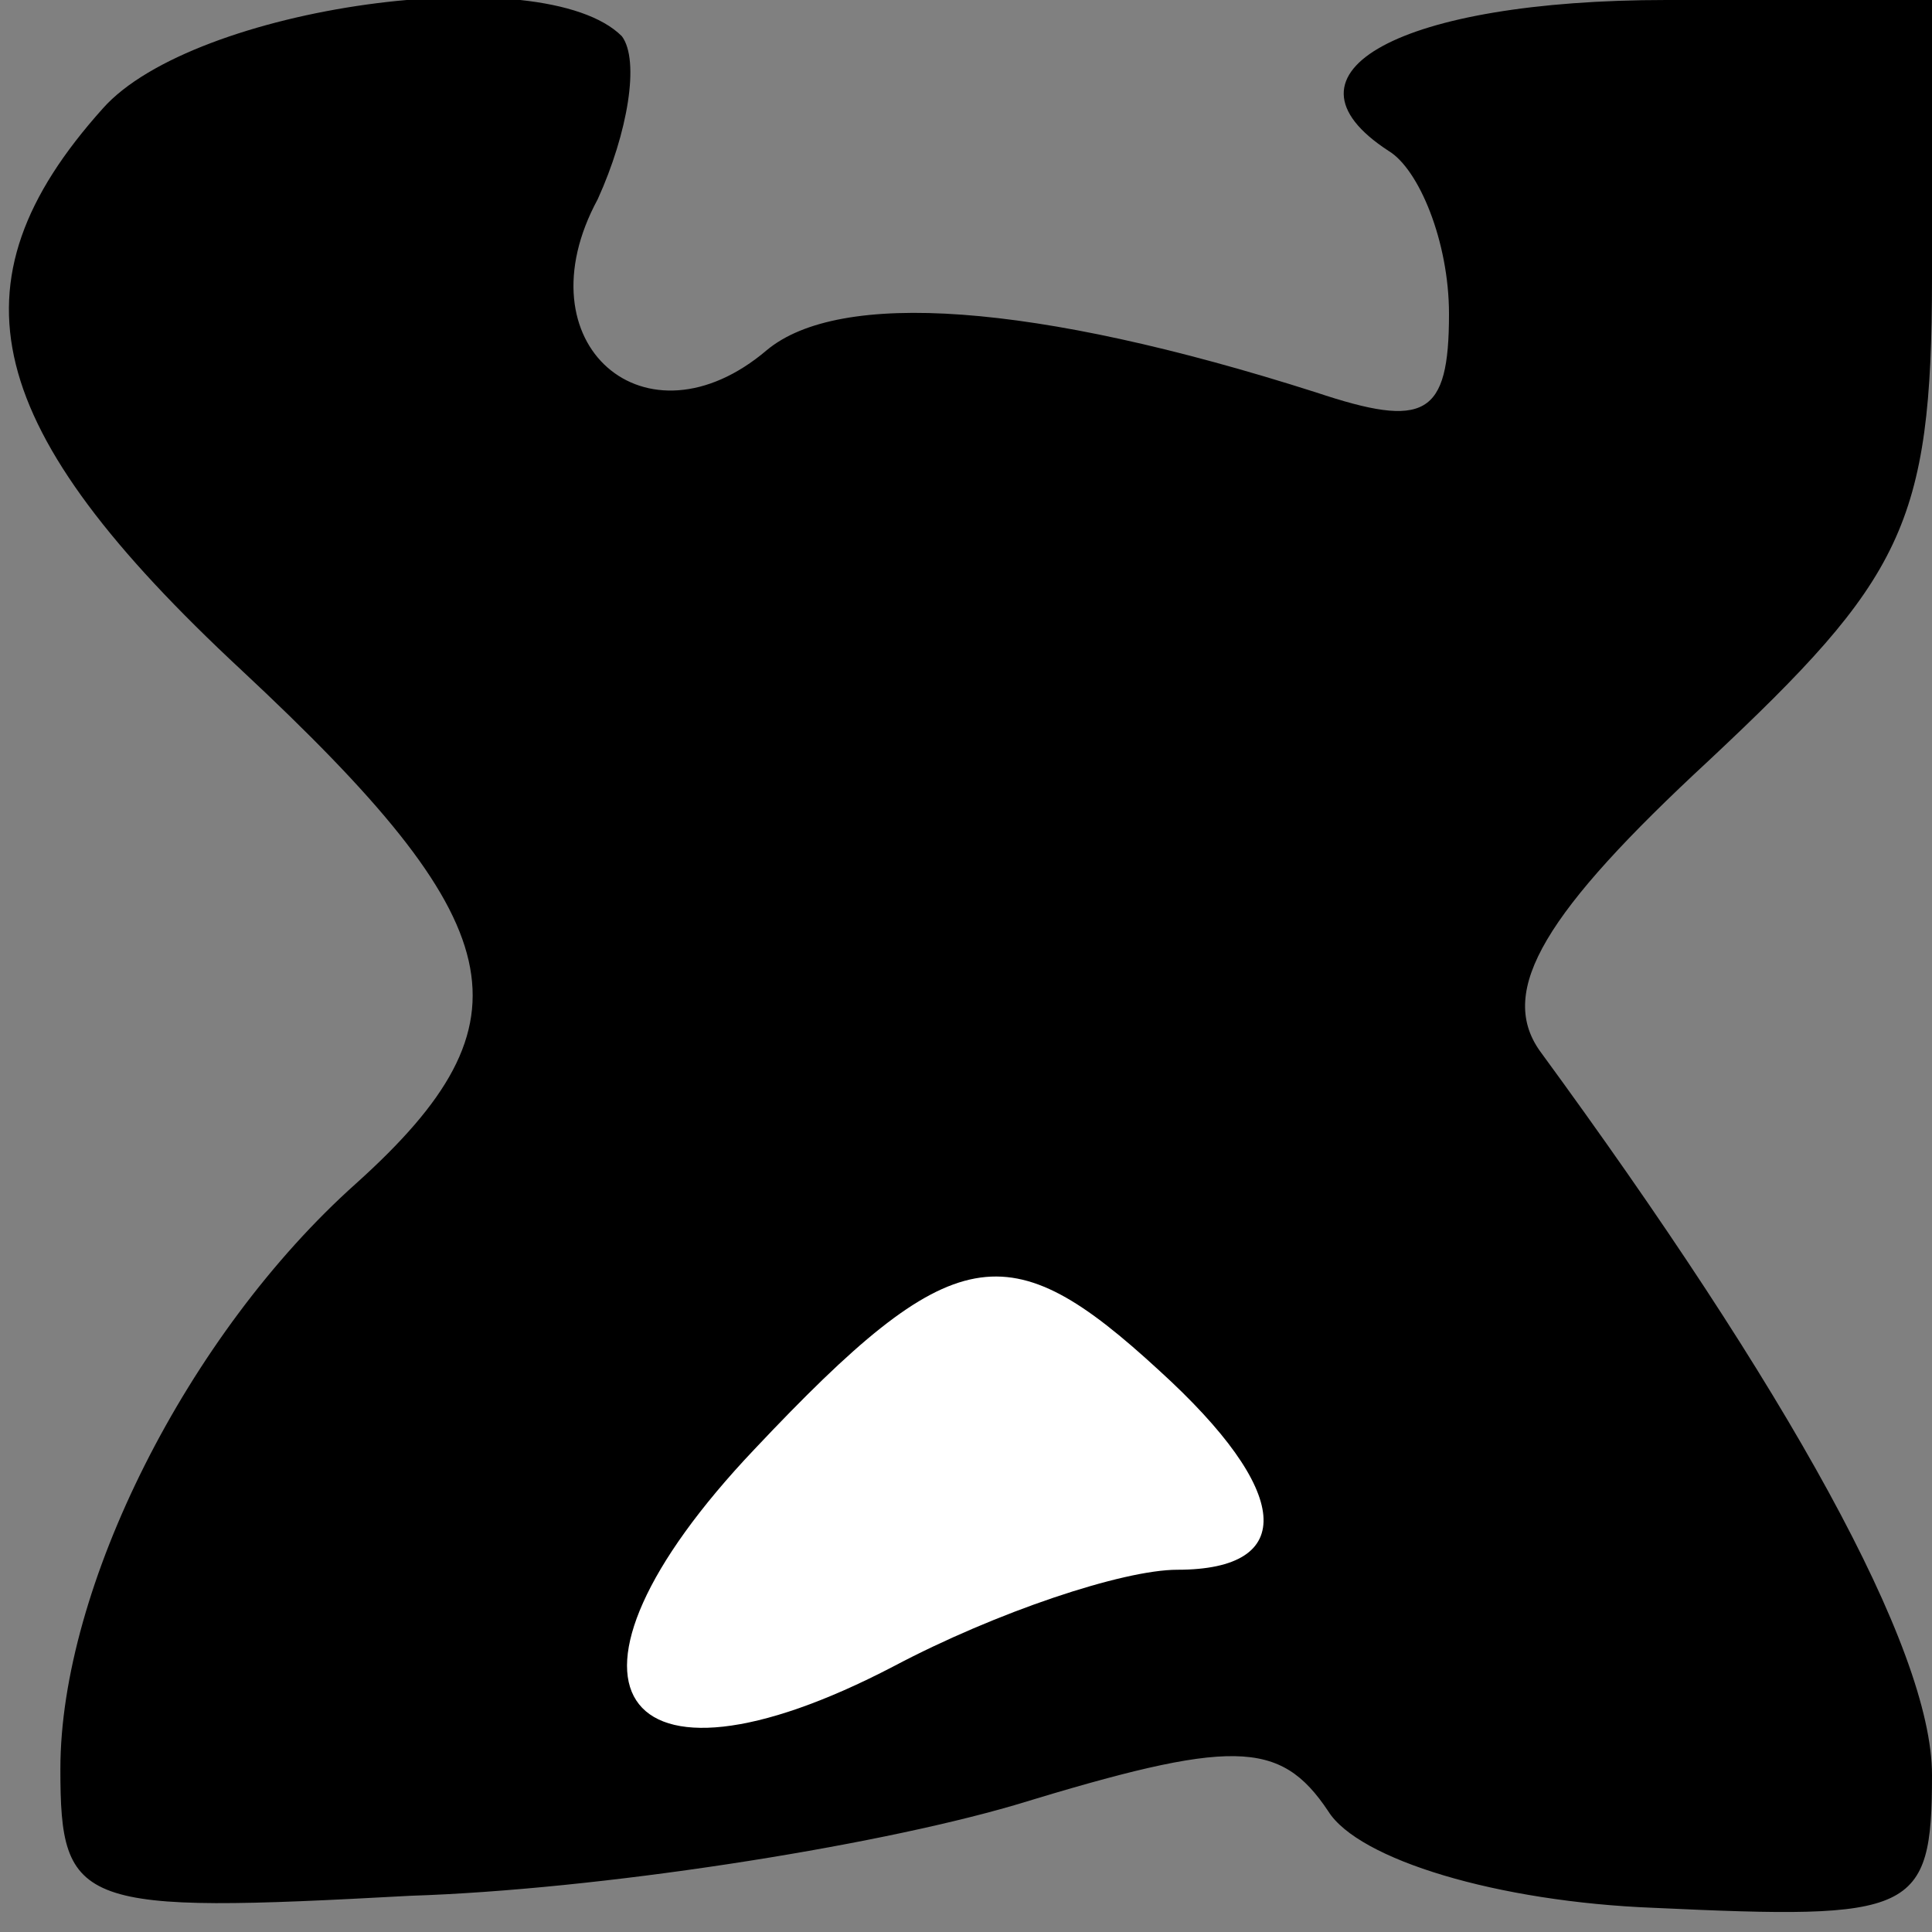 <?xml version="1.0" standalone="no"?>
<!DOCTYPE svg PUBLIC "-//W3C//DTD SVG 20010904//EN"
 "http://www.w3.org/TR/2001/REC-SVG-20010904/DTD/svg10.dtd">
<svg version="1.0" xmlns="http://www.w3.org/2000/svg"
 width="32pt" height="32pt" viewBox="0 0 32 32"
 preserveAspectRatio="xMidYMid meet">
<rect x="0" y="0" width="32" height="32" fill="#808080" stroke="none"/>
<g transform="translate(0,32) scale(0.1,-0.1)"
fill="#000000" stroke="none">
<path fill="#000000" stroke="none" d="M17 302 c-26 -29 -20 -53 23 -93 45
-42 49 -58 19 -85 -28 -25 -49 -67 -49 -97 0 -23 3 -24 58 -21 31 1 76 8 100
15 36 11 44 11 52 -1 5 -8 28 -15 54 -16 43 -2 46 -1 46 22 0 21 -24 64 -65
120 -7 10 1 23 28 48 32 30 37 39 37 80 l0 46 -44 0 c-44 0 -66 -12 -46 -25 5
-3 10 -15 10 -27 0 -17 -4 -19 -22 -13 -47 15 -79 17 -91 7 -20 -17 -41 1 -28
25 5 11 7 23 4 27 -13 13 -71 5 -86 -12z"/>
<path fill="#ffffff" stroke="none" d="M192 93 c22 -20 23 -33 3 -33 -9 0 -30
-7 -47 -16 -46 -24 -60 -3 -23 36 33 35 42 36 67 13z"/>
</g>
</svg>
